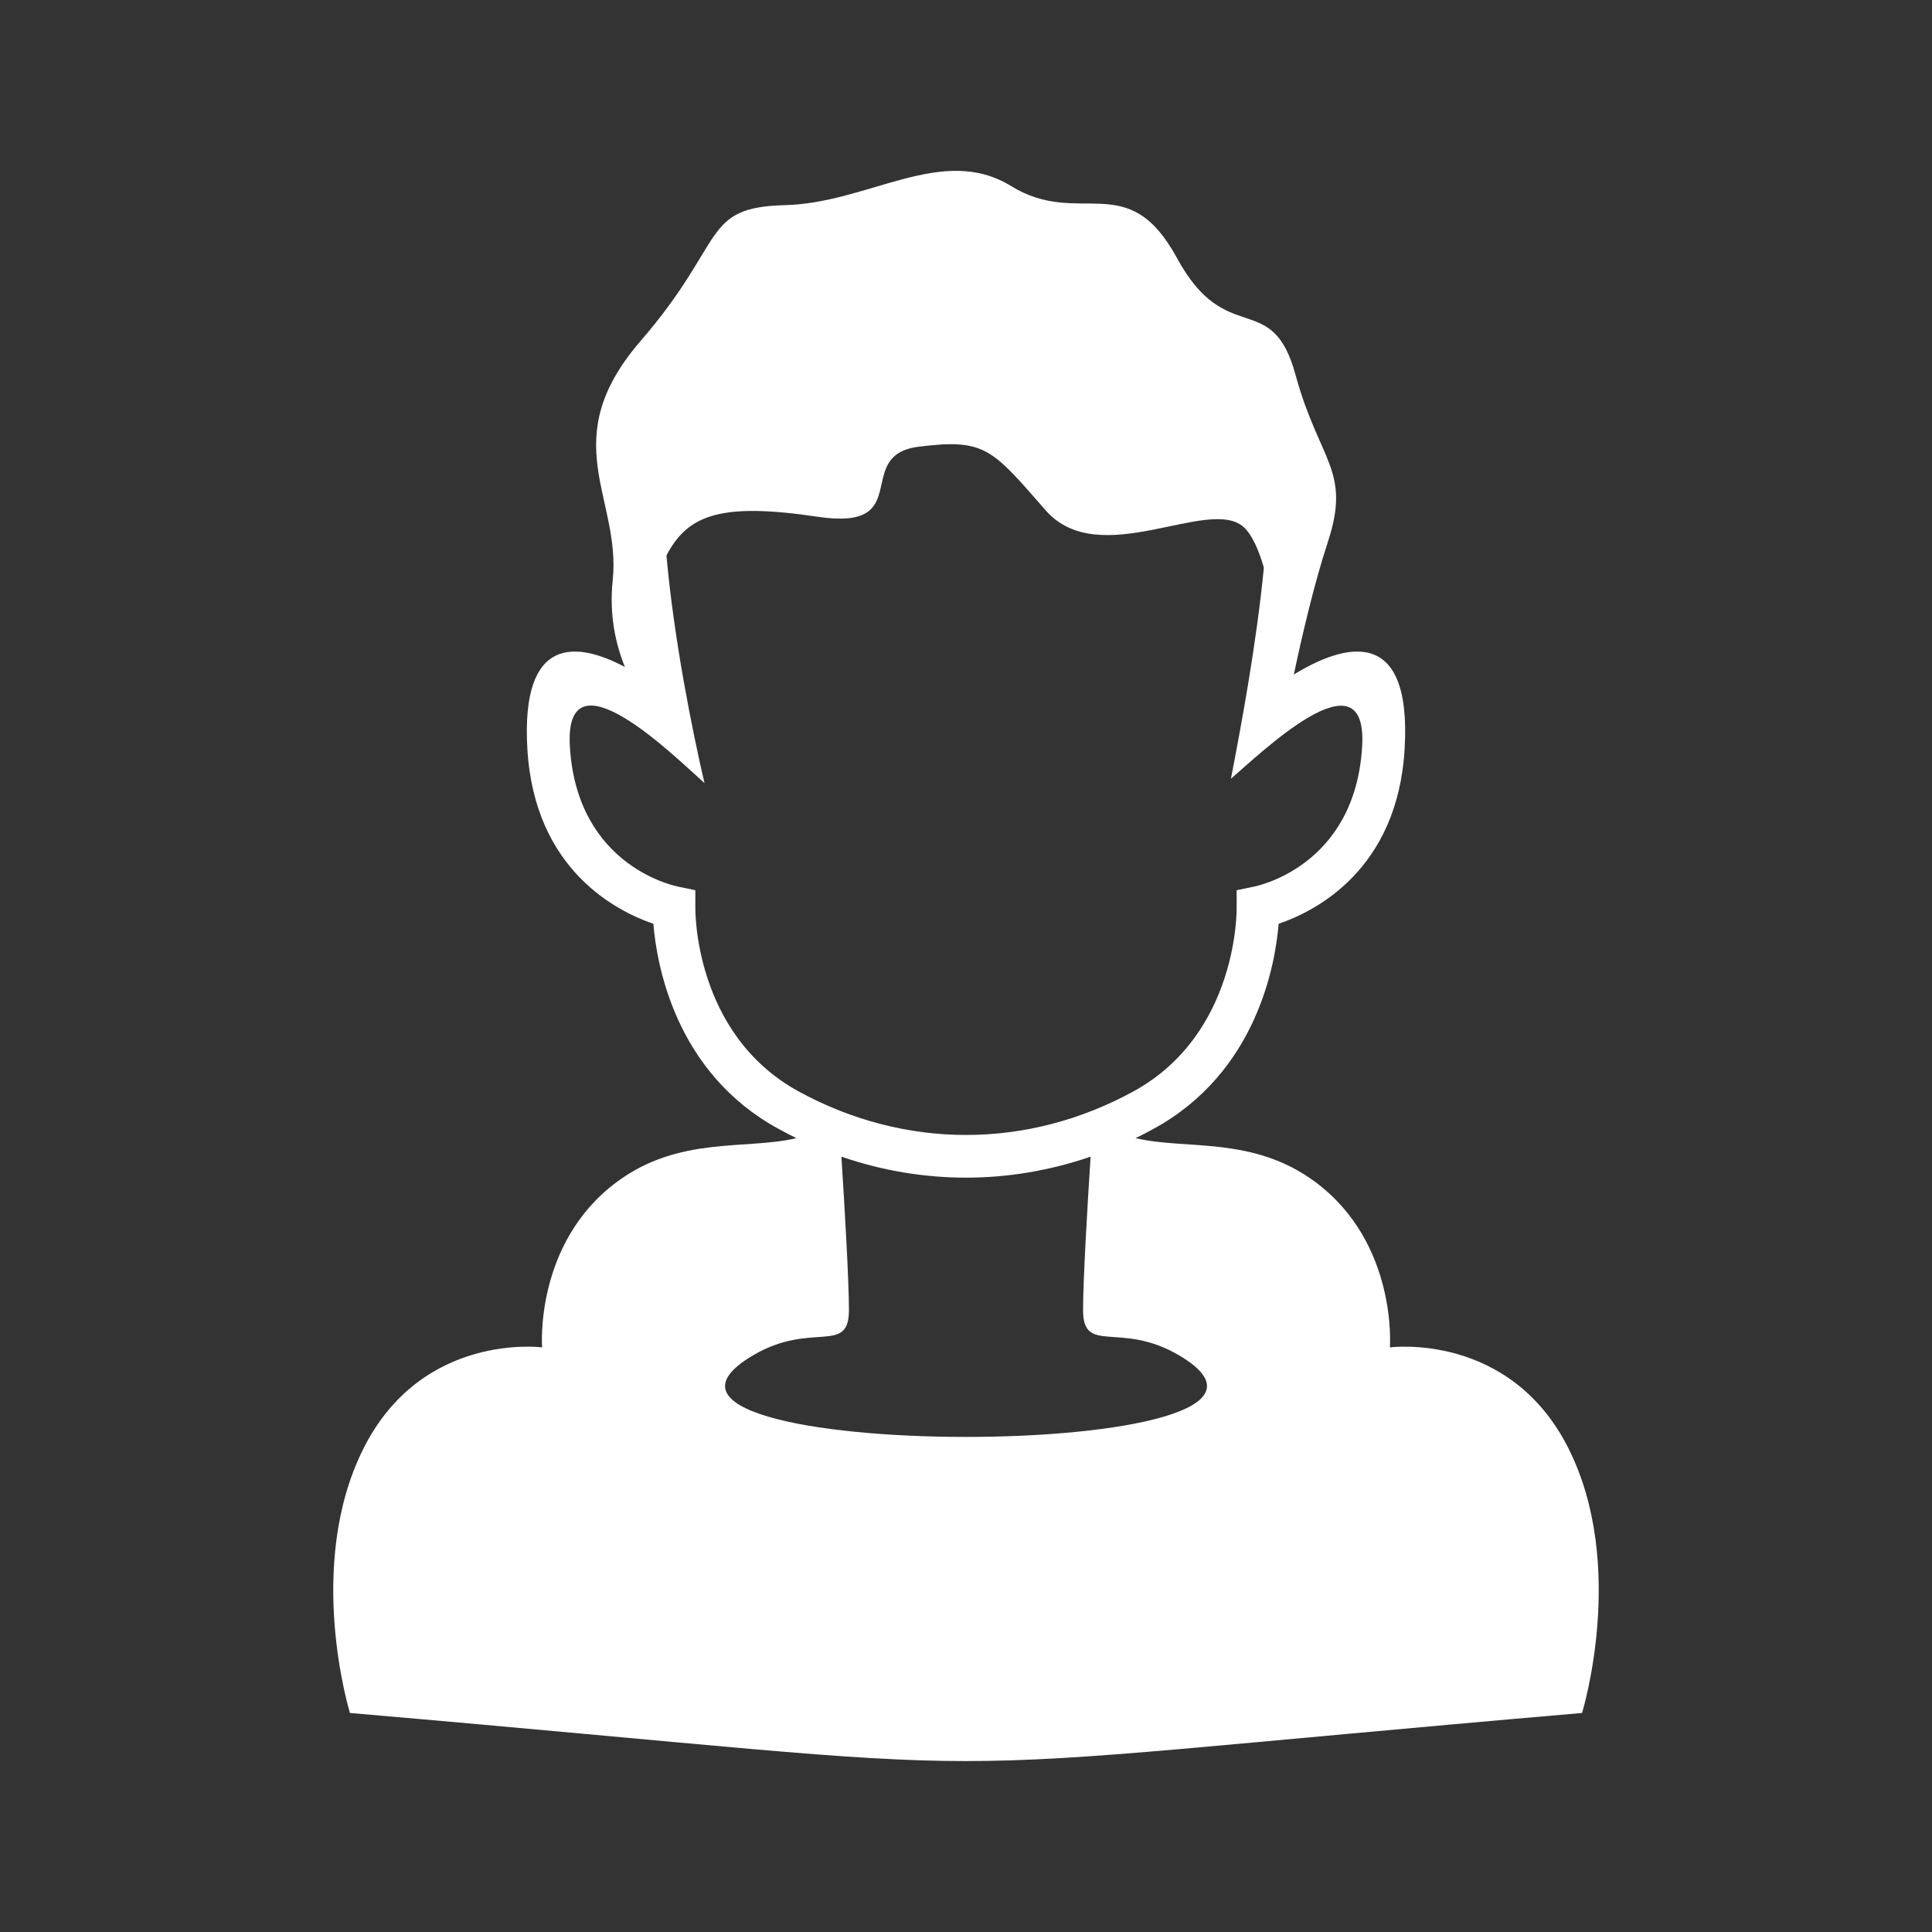 <svg width="22" height="22" viewBox="0 0 22 22" fill="none" xmlns="http://www.w3.org/2000/svg">
<rect x="0" y="0" width="22" height="22" fill="#333333" stroke="none"/>
<path fill-rule="evenodd" clip-rule="evenodd" d="M7.589 6.325C7.673 7.274 7.884 8.325 8.022 8.917C7.714 8.646 6.424 7.358 6.489 8.497C6.569 9.886 7.722 10.096 7.725 10.097L7.918 10.137V10.334C7.918 10.338 7.891 11.772 9.097 12.43C9.701 12.759 10.351 12.924 11 12.924C11.65 12.924 12.299 12.759 12.903 12.43C14.109 11.772 14.082 10.338 14.082 10.334V10.137L14.275 10.097C14.278 10.096 15.431 9.886 15.511 8.497C15.575 7.387 14.336 8.597 14.017 8.867C14.124 8.313 14.305 7.357 14.392 6.464C14.332 6.258 14.257 6.09 14.164 6.004C13.771 5.642 12.52 6.511 11.907 5.811C11.294 5.111 11.22 4.991 10.46 5.087C9.7 5.184 10.435 6.053 9.307 5.884C8.225 5.722 7.855 5.862 7.615 6.277L7.589 6.325ZM7.116 7.595C7.013 7.342 6.935 7.008 6.977 6.608C7.075 5.667 6.315 5.015 7.296 3.881C8.277 2.747 7.983 2.36 8.939 2.336C9.896 2.312 10.729 1.636 11.514 2.119C12.299 2.601 12.839 1.902 13.403 2.939C13.967 3.977 14.482 3.277 14.752 4.267C15.022 5.256 15.39 5.353 15.12 6.173C14.963 6.65 14.823 7.256 14.733 7.681C15.285 7.343 16.078 7.093 15.995 8.524C15.916 9.912 14.968 10.381 14.56 10.519C14.522 10.986 14.309 12.215 13.134 12.855C13.067 12.892 13 12.927 12.931 12.96C13.498 13.097 14.264 12.93 14.977 13.459C15.918 14.158 15.827 15.343 15.827 15.343C15.827 15.343 17.195 15.161 17.863 16.498C18.531 17.835 18.015 19.506 18.015 19.506C9.543 20.236 12.457 20.236 3.985 19.506C3.985 19.506 3.469 17.835 4.137 16.498C4.806 15.161 6.173 15.343 6.173 15.343C6.173 15.343 6.082 14.158 7.024 13.459C7.736 12.93 8.501 13.097 9.069 12.96C9.001 12.927 8.933 12.892 8.866 12.855C7.691 12.215 7.478 10.986 7.44 10.519C7.033 10.381 6.084 9.912 6.005 8.524C5.93 7.219 6.583 7.312 7.116 7.595ZM12.419 13.171C12.383 13.718 12.333 14.584 12.333 14.918C12.333 15.434 12.759 15.039 13.427 15.434C15.522 16.672 6.478 16.672 8.574 15.434C9.242 15.039 9.667 15.434 9.667 14.918C9.667 14.584 9.617 13.718 9.581 13.171C10.045 13.331 10.523 13.41 11 13.41C11.478 13.41 11.956 13.33 12.419 13.171Z" fill="white"/>
</svg>
